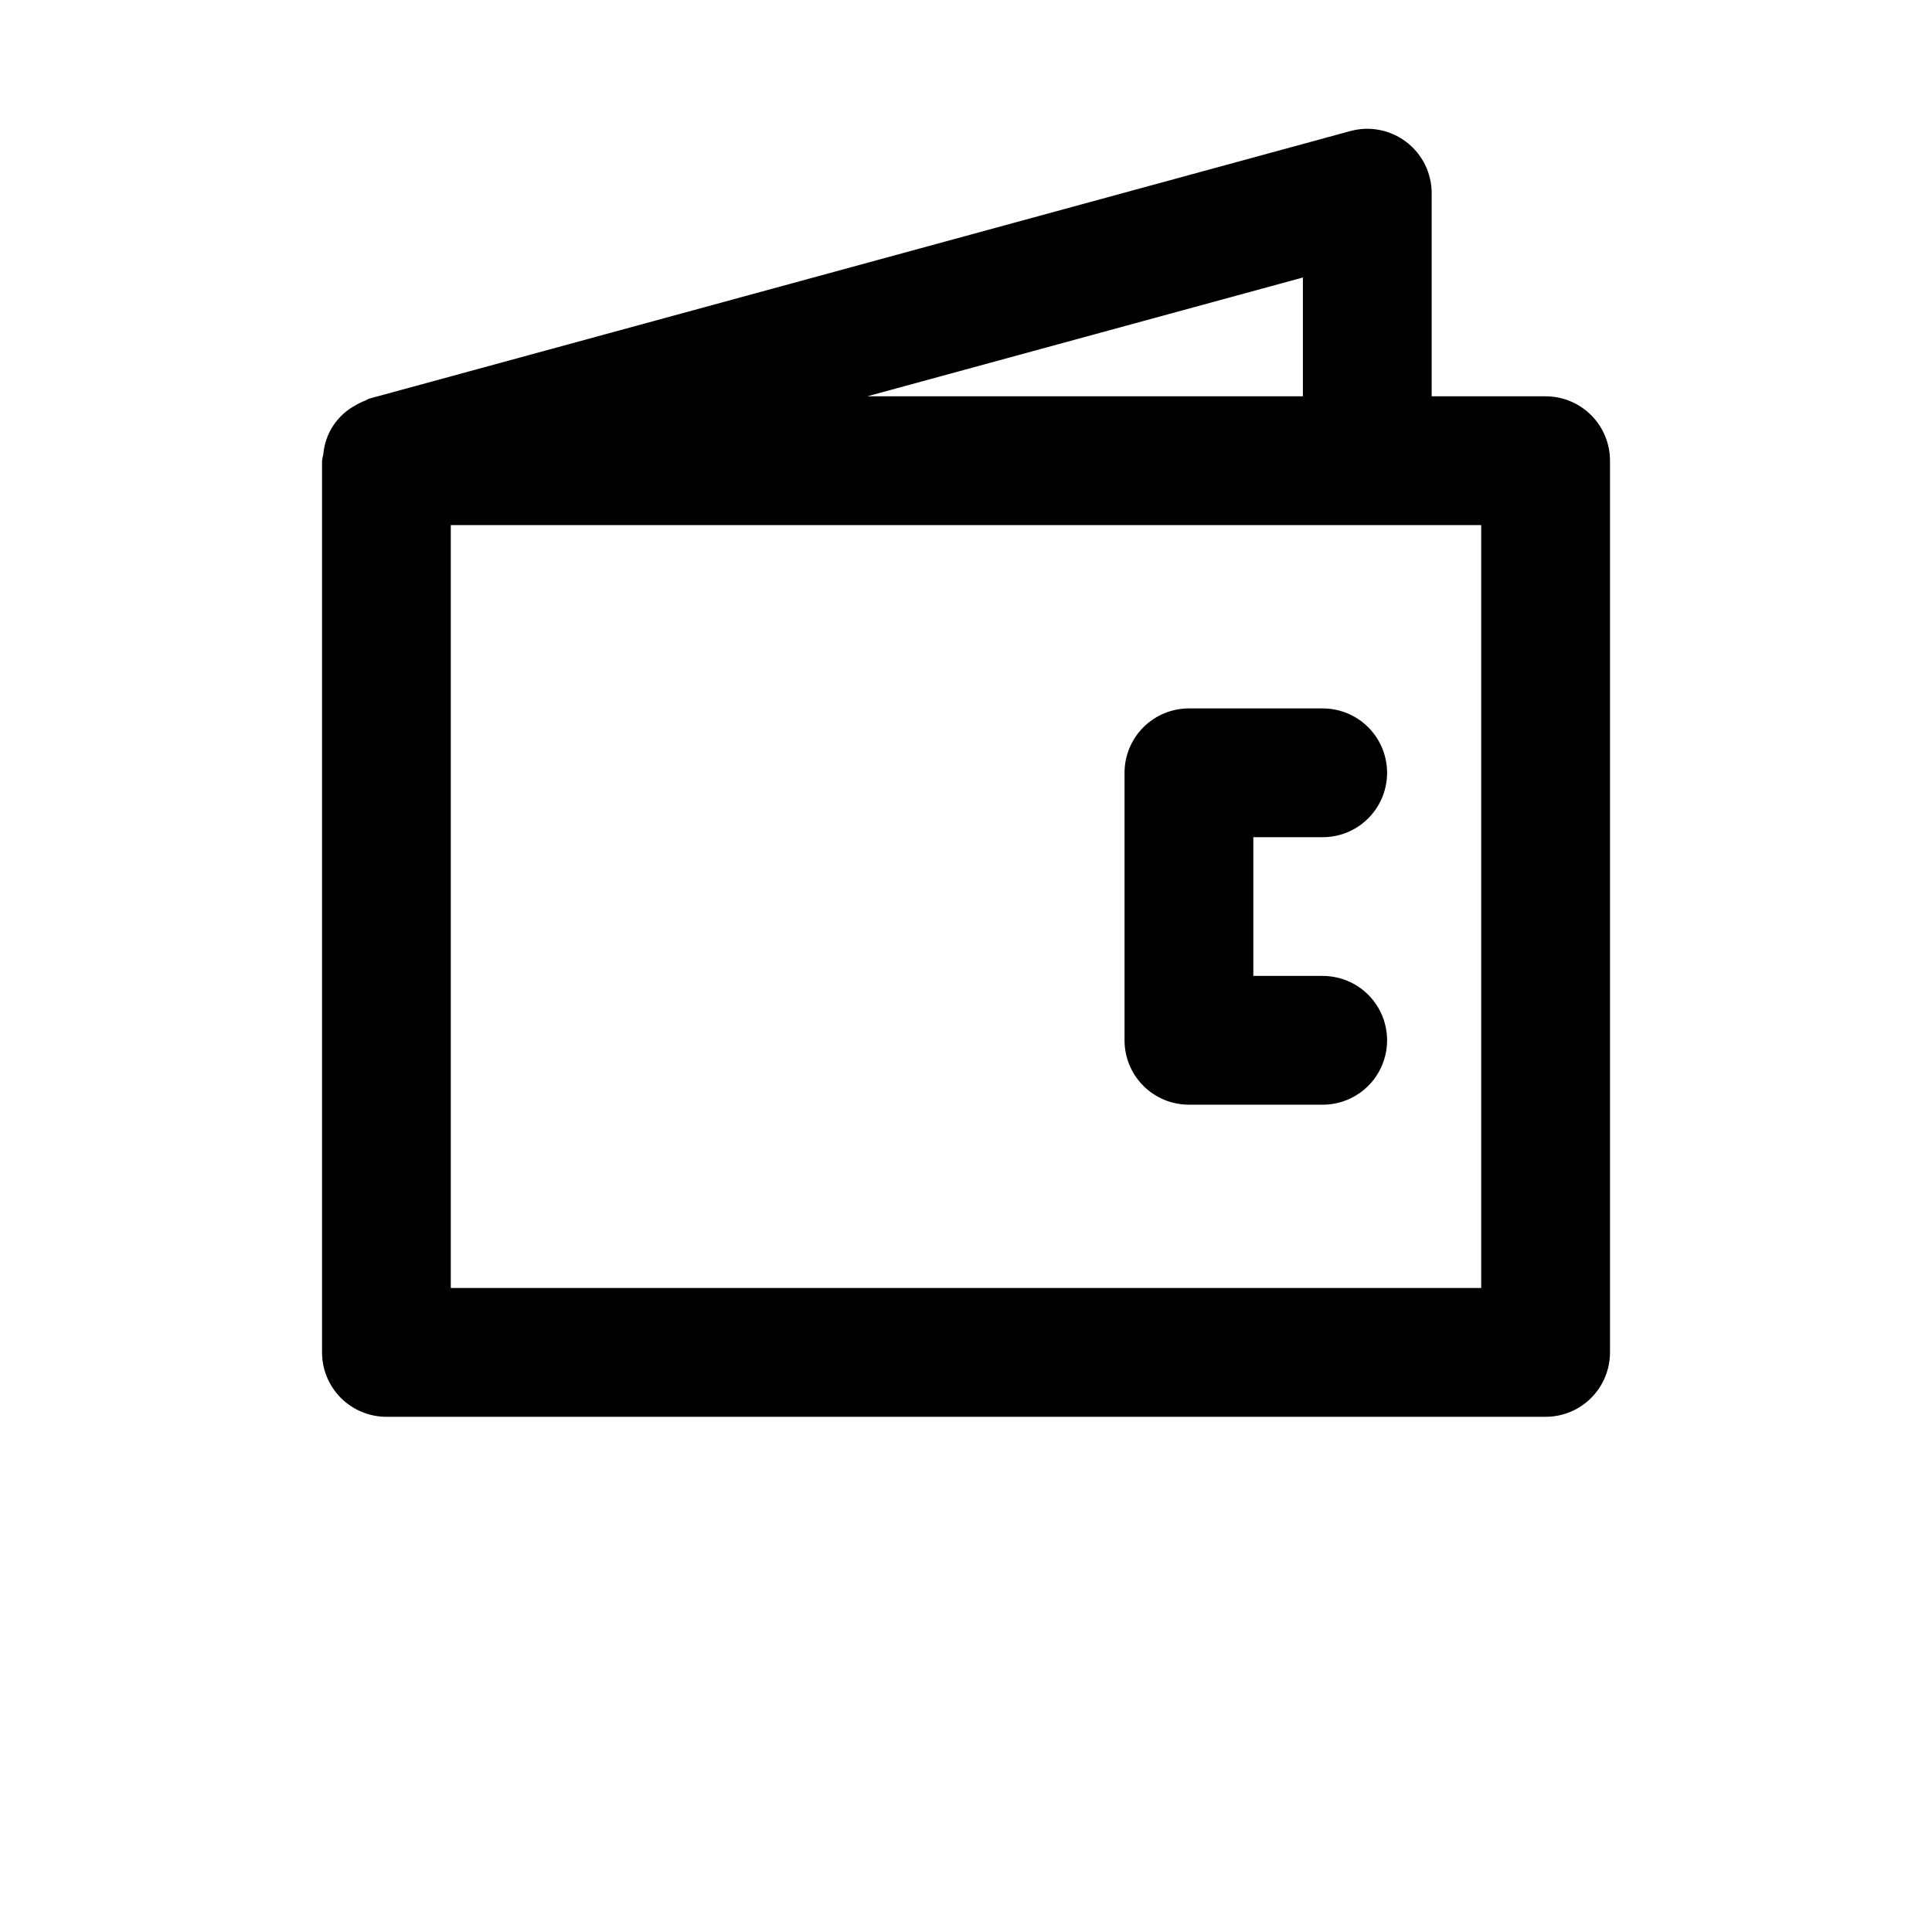 <?xml version="1.0" encoding="UTF-8"?>
<svg width="700pt" height="700pt" version="1.1" viewBox="0 0 700 700" xmlns="http://www.w3.org/2000/svg">
 <g>
  <path d="m560 143.59h-41.277v-73.59c0-7.273-3.391-14.129-9.168-18.543-5.781-4.418-13.289-5.883-20.305-3.969l-355.39 96.922c-0.555 0.152-0.969 0.535-1.504 0.723-1.215 0.457-2.387 1.023-3.5 1.688-6.668 3.551-11.078 10.242-11.711 17.77-0.199 0.766-0.352 1.547-0.465 2.332v323.08c0 6.188 2.457 12.125 6.832 16.5s10.312 6.832 16.5 6.832h419.99c6.188 0 12.125-2.457 16.5-6.832s6.832-10.312 6.832-16.5v-323.08c0-6.188-2.457-12.125-6.832-16.5s-10.312-6.832-16.5-6.832zm-87.941-43.043v43.043h-157.82zm64.609 366.12h-373.34v-276.41h373.34z"/>
  <path d="m430.77 256.67c-6.188 0-12.121 2.457-16.5 6.832-4.375 4.375-6.832 10.312-6.832 16.5v96.922c0 6.188 2.457 12.125 6.832 16.5 4.379 4.375 10.312 6.832 16.5 6.832h48.469c8.336 0 16.039-4.445 20.207-11.664 4.168-7.219 4.168-16.113 0-23.336-4.168-7.219-11.871-11.664-20.207-11.664h-25.137v-50.258h25.137c8.336 0 16.039-4.445 20.207-11.664 4.168-7.219 4.168-16.117 0-23.336-4.168-7.219-11.871-11.664-20.207-11.664z"/>
 </g>
</svg>
